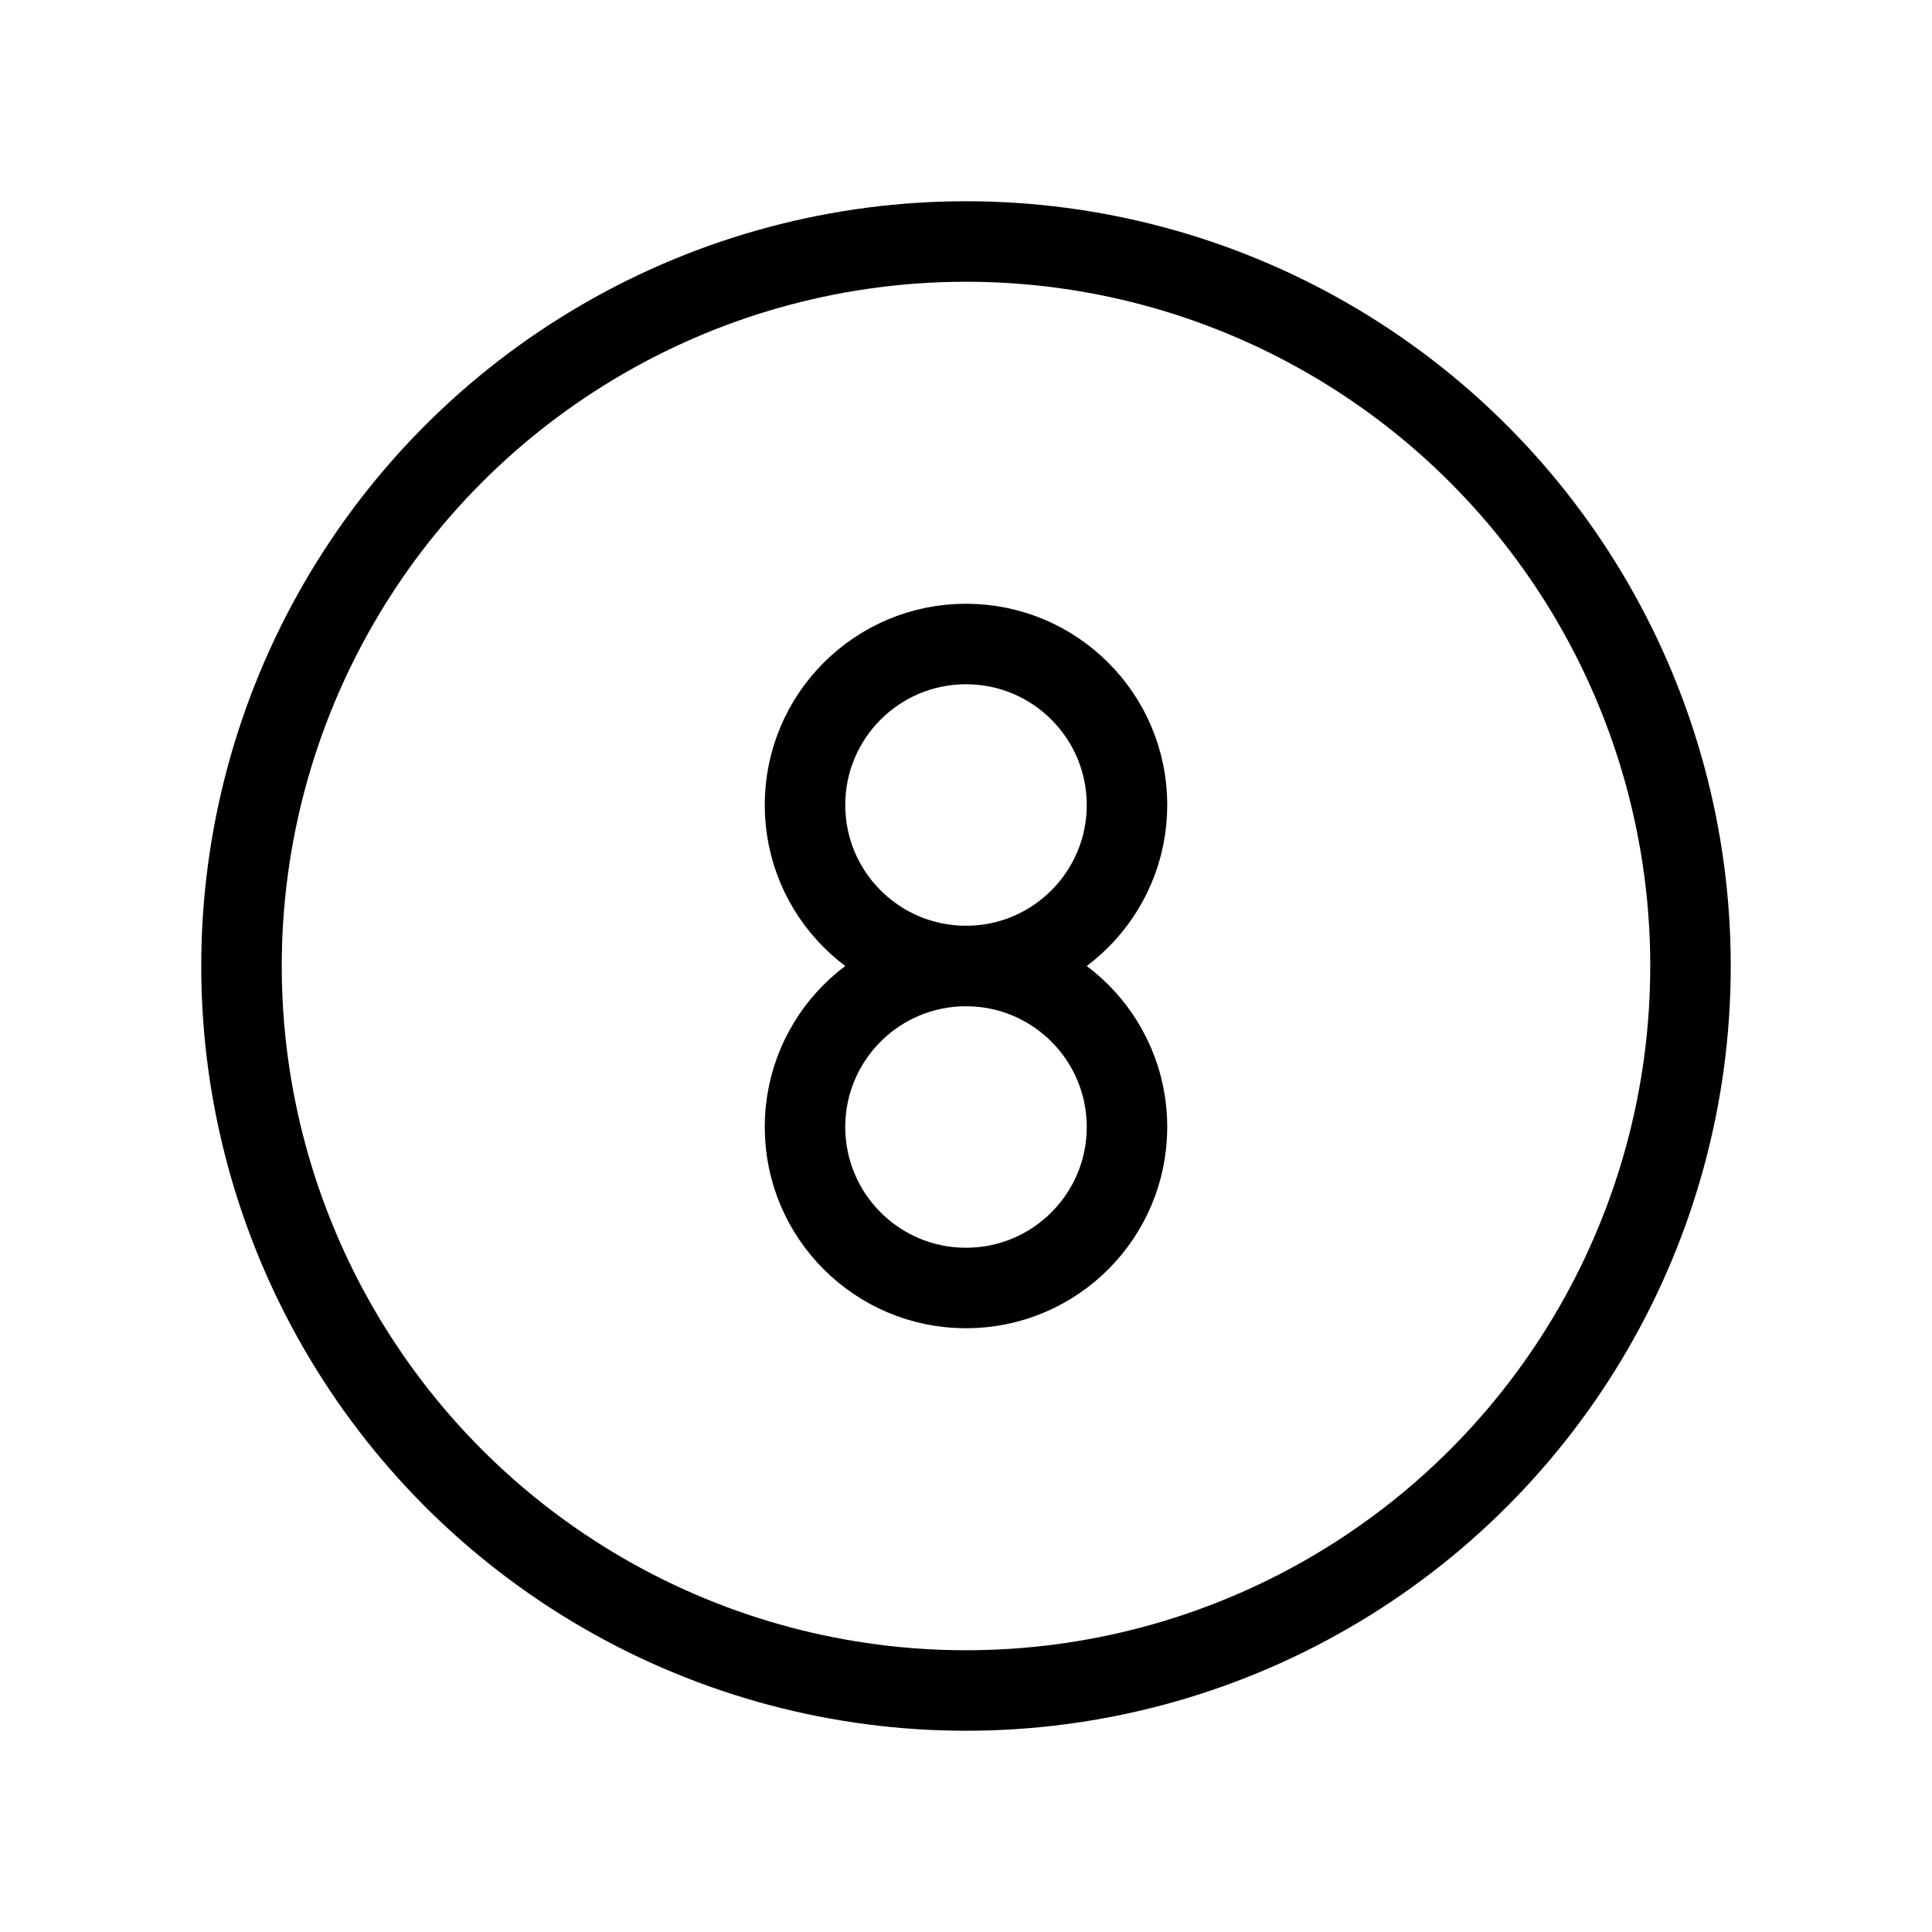 <svg xmlns="http://www.w3.org/2000/svg" viewBox="0 0 24 24" strokeWidth="2" stroke="currentColor" fill="none" strokeLinecap="round" strokeLinejoin="round">
<path stroke="none" d="M0 0h24v24H0z" fill="none"/>
<circle cx="12" cy="10" r="2"/>
<circle cx="12" cy="14" r="2"/>
<circle cx="12" cy="12" r="9"/>
</svg>